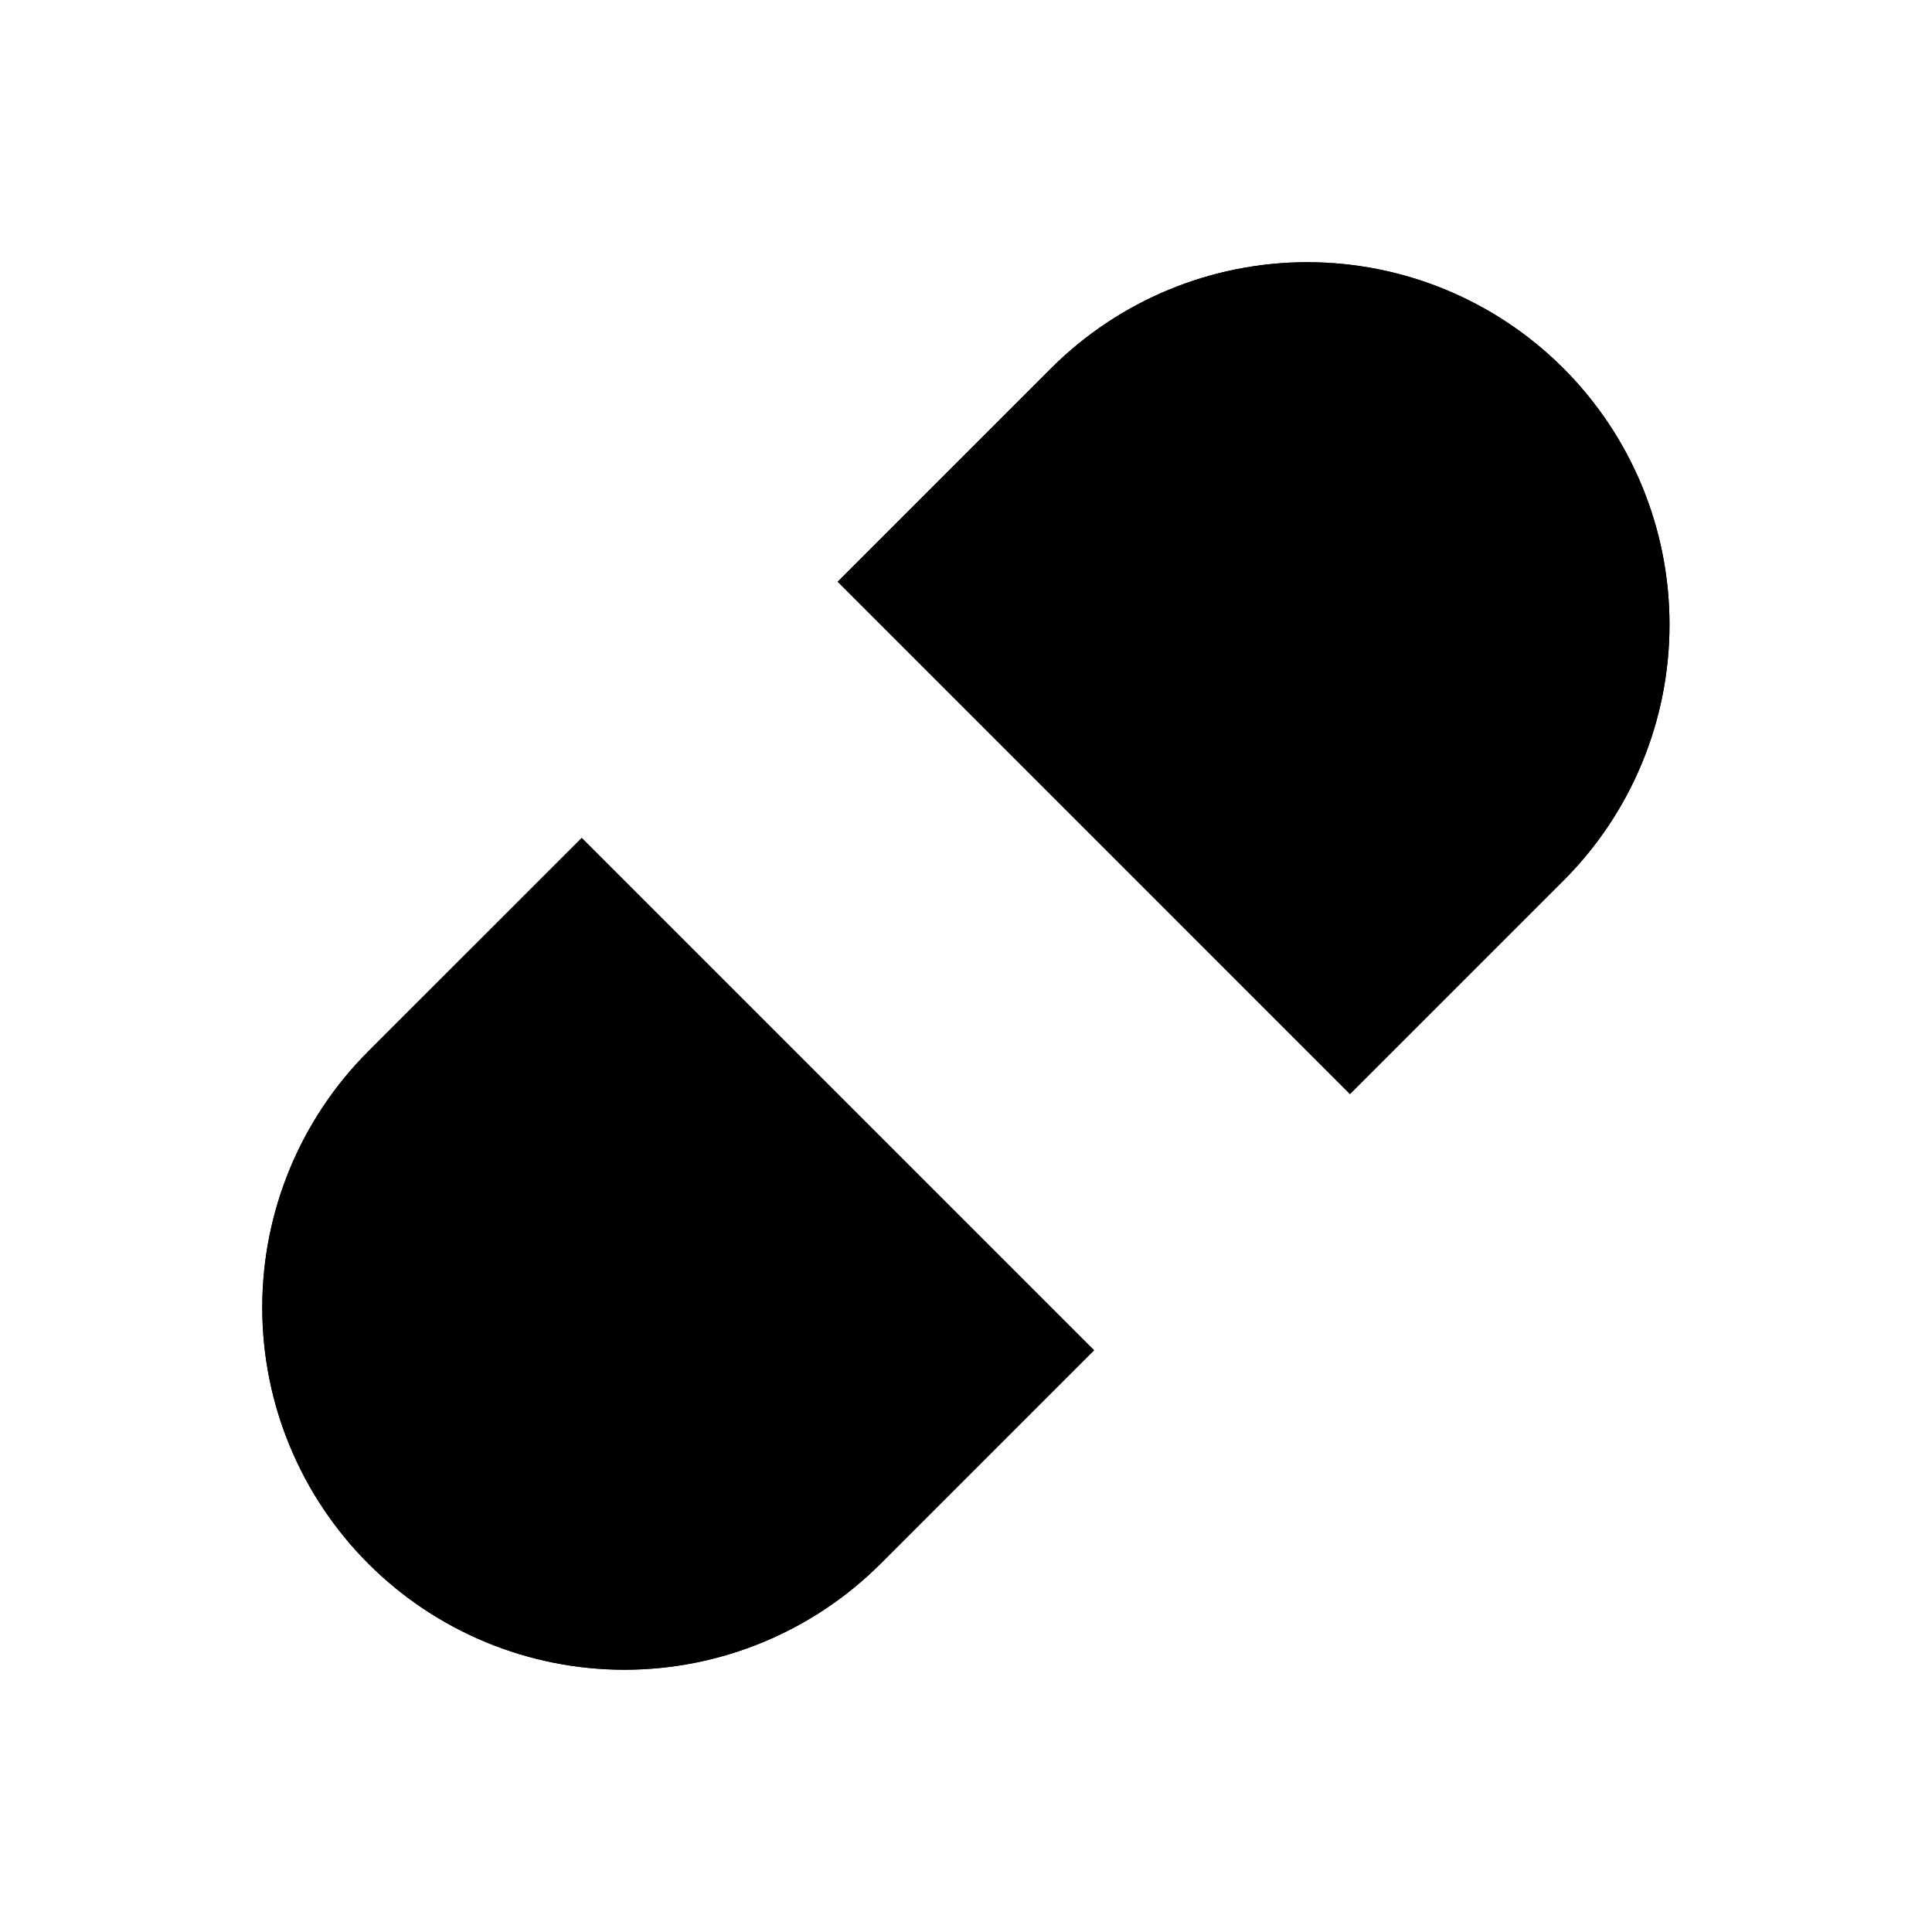 <svg viewBox="0 0 32 32" xmlns="http://www.w3.org/2000/svg">
<path d="M18.121 22.364L14.586 25.899C13.46 27.024 11.934 27.656 10.343 27.656C8.752 27.656 7.226 27.024 6.101 25.899C4.976 24.773 4.344 23.248 4.344 21.657C4.344 20.065 4.975 18.539 6.1 17.414L9.636 13.879" stroke-width="2" stroke-linecap="round" stroke-linejoin="round"/>
<path d="M22.36 18.121L25.896 14.585C27.021 13.46 27.653 11.934 27.652 10.343C27.652 8.752 27.02 7.226 25.895 6.101C24.77 4.975 23.244 4.343 21.653 4.343C20.062 4.343 18.536 4.975 17.41 6.1L13.875 9.635" stroke-width="2" stroke-linecap="round" stroke-linejoin="round"/>
<path d="M18.121 22.364L14.586 25.899C13.46 27.024 11.934 27.656 10.343 27.656C8.752 27.656 7.226 27.024 6.101 25.899C4.976 24.773 4.344 23.248 4.344 21.657C4.344 20.065 4.975 18.539 6.1 17.414L9.636 13.879" stroke-width="2" stroke-linecap="round" stroke-linejoin="round"/>
<path d="M22.36 18.121L25.896 14.585C27.021 13.46 27.653 11.934 27.652 10.343C27.652 8.752 27.02 7.226 25.895 6.101C24.77 4.975 23.244 4.343 21.653 4.343C20.062 4.343 18.536 4.975 17.41 6.1L13.875 9.635" stroke-width="2" stroke-linecap="round" stroke-linejoin="round"/>
</svg>
